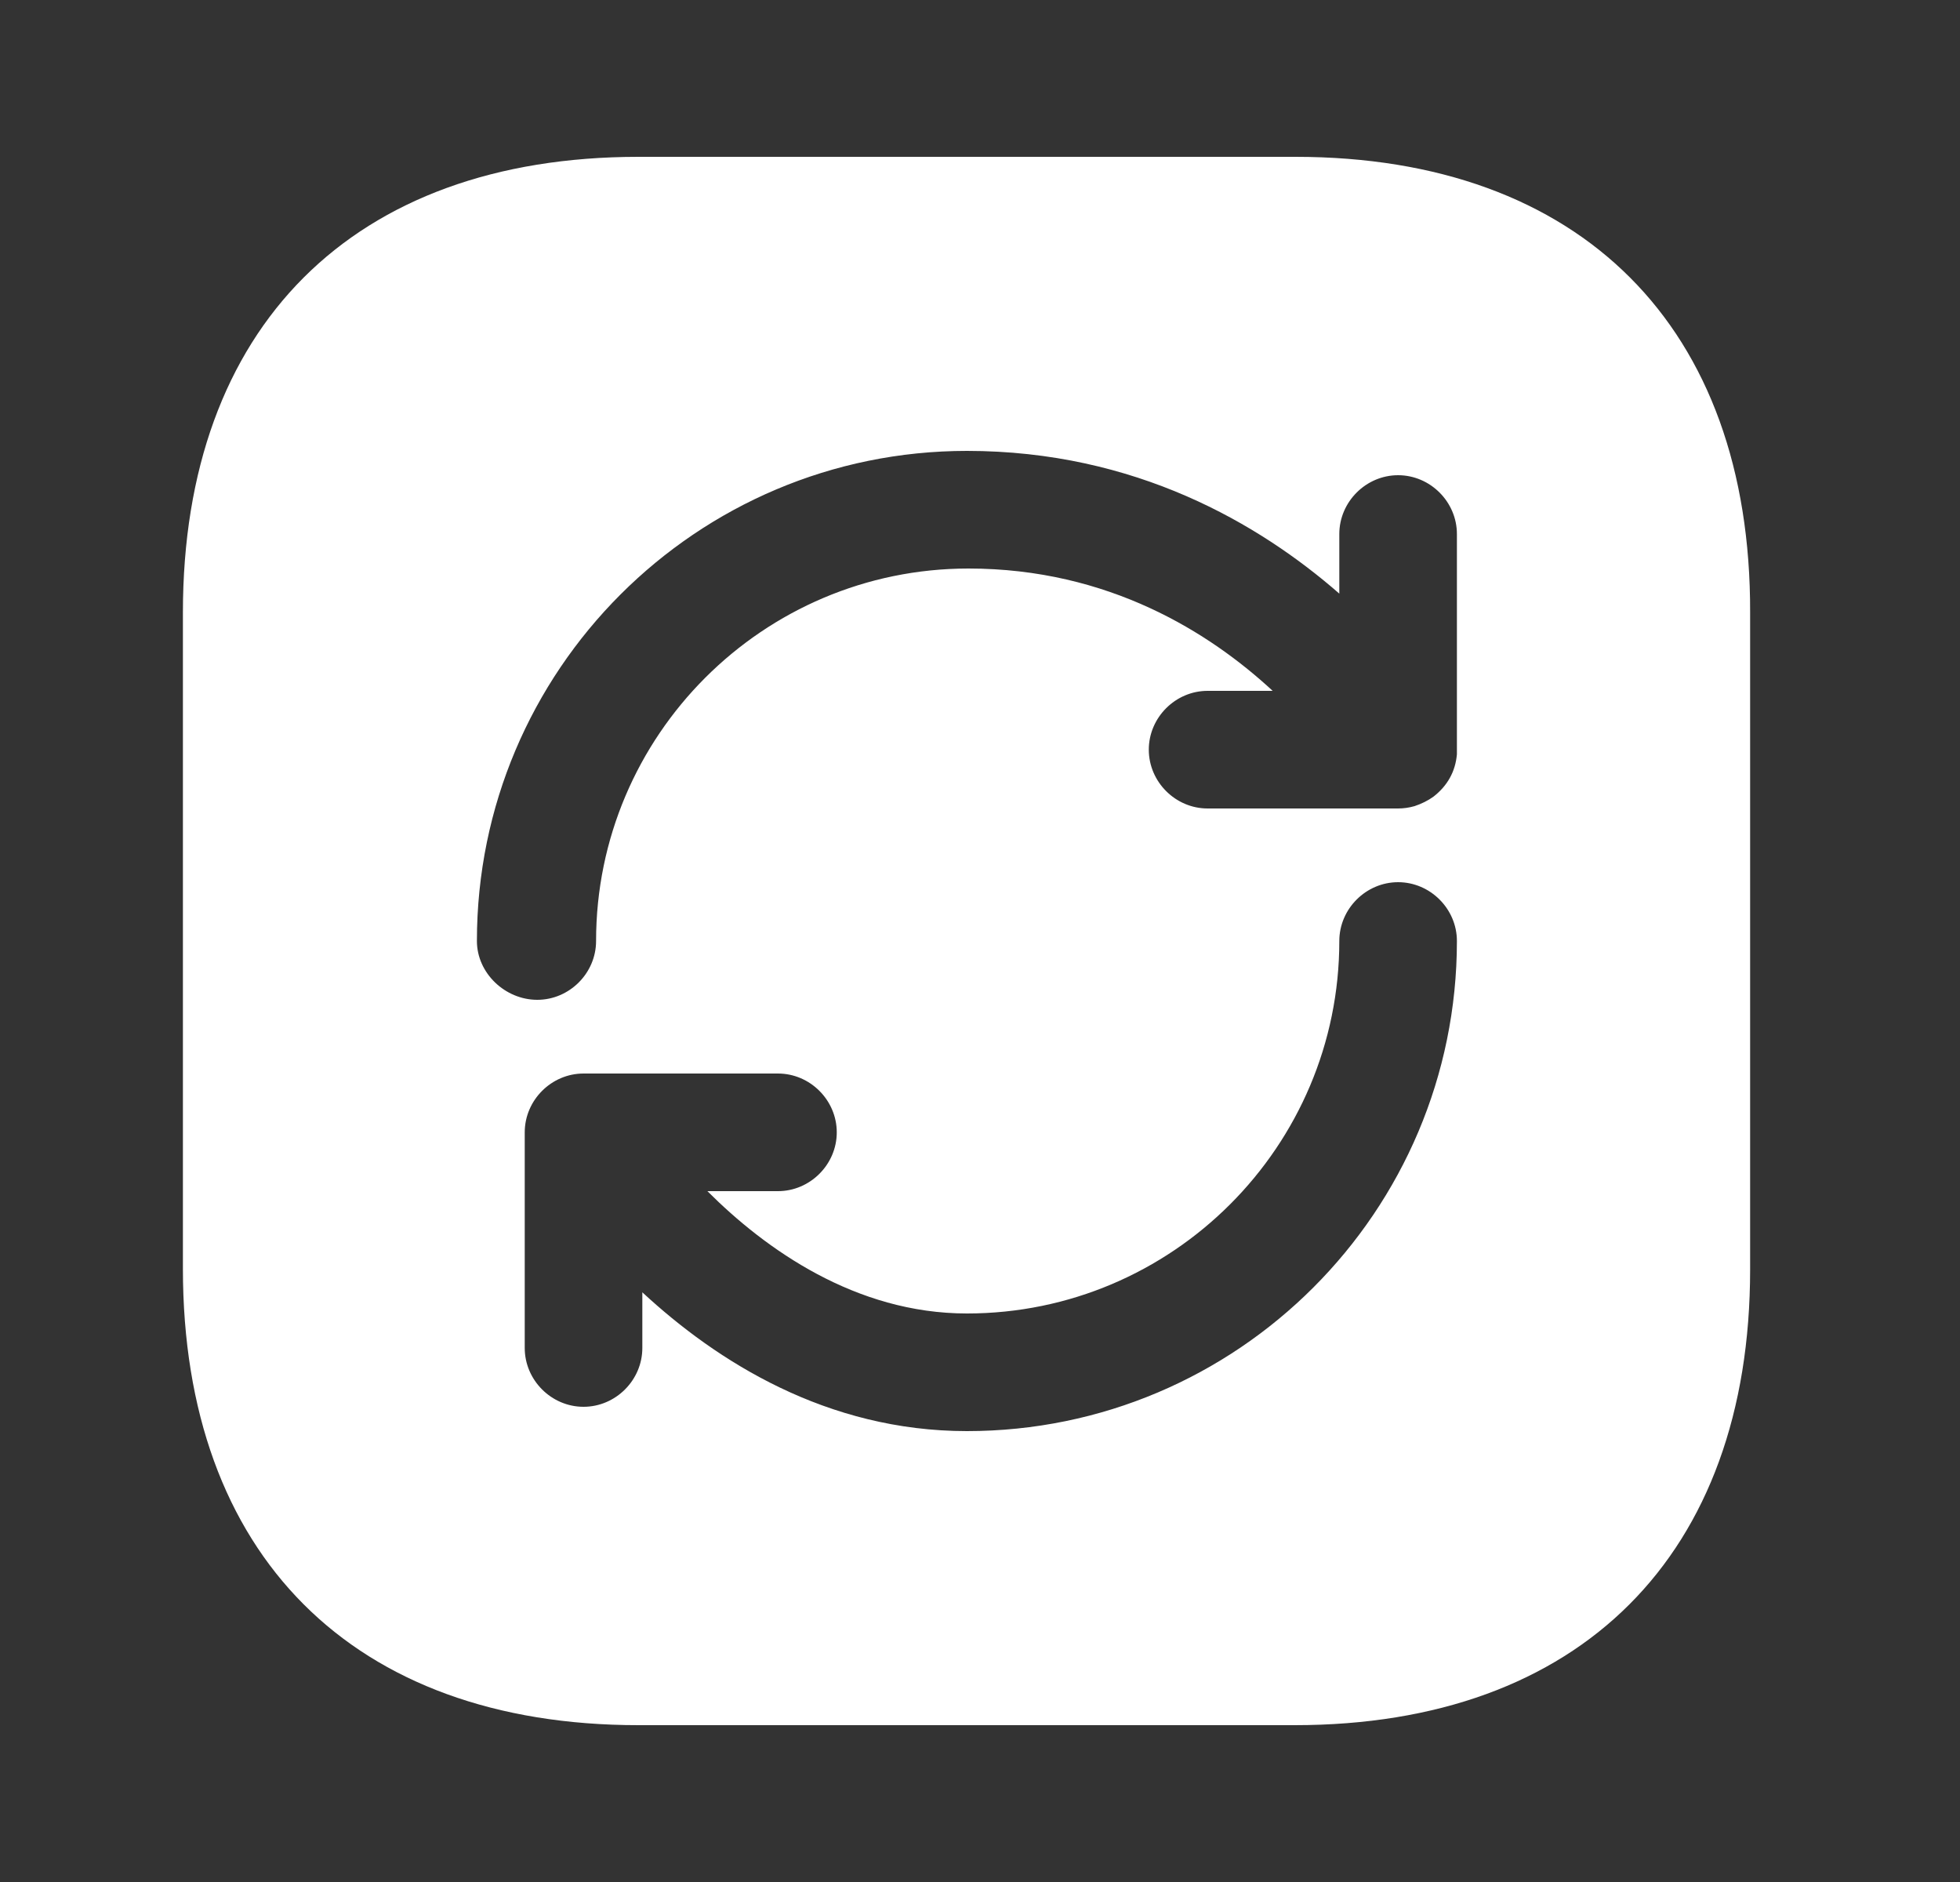 <svg width="25" height="24" viewBox="0 0 25 24" fill="none" xmlns="http://www.w3.org/2000/svg">
<rect x="0" y="0" width="25" height="24" fill="#333333" stroke="none"/>
<path d="M16.523 2H8.143C4.503 2 2.333 4.17 2.333 7.81V16.18C2.333 19.83 4.503 22 8.143 22H16.513C20.153 22 22.323 19.83 22.323 16.19V7.81C22.333 4.17 20.163 2 16.523 2ZM12.333 18.25C10.543 18.25 9.143 17.36 8.193 16.48V17.19C8.193 17.6 7.853 17.94 7.443 17.94C7.033 17.94 6.693 17.6 6.693 17.19V14.44C6.693 14.03 7.033 13.69 7.443 13.69H9.923C10.333 13.69 10.673 14.03 10.673 14.44C10.673 14.85 10.333 15.19 9.923 15.19H9.023C9.763 15.93 10.913 16.75 12.333 16.75C14.953 16.75 17.083 14.62 17.083 12C17.083 11.59 17.423 11.25 17.833 11.25C18.243 11.25 18.583 11.59 18.583 12C18.583 15.45 15.783 18.25 12.333 18.25ZM18.583 9.54C18.583 9.57 18.583 9.6 18.583 9.62C18.573 9.73 18.543 9.83 18.493 9.92C18.443 10.01 18.373 10.09 18.283 10.16C18.213 10.21 18.133 10.25 18.043 10.28C17.973 10.3 17.903 10.31 17.833 10.31H15.403C14.993 10.31 14.653 9.97 14.653 9.56C14.653 9.15 14.993 8.81 15.403 8.81H16.233C15.433 8.07 14.143 7.25 12.353 7.25C9.733 7.25 7.603 9.38 7.603 12C7.603 12.41 7.263 12.75 6.853 12.75C6.443 12.75 6.083 12.41 6.083 12C6.083 8.55 8.883 5.75 12.333 5.75C14.483 5.75 16.063 6.68 17.083 7.57V6.81C17.083 6.4 17.423 6.06 17.833 6.06C18.243 6.06 18.583 6.4 18.583 6.81V9.54Z" fill="white"/>
</svg>
